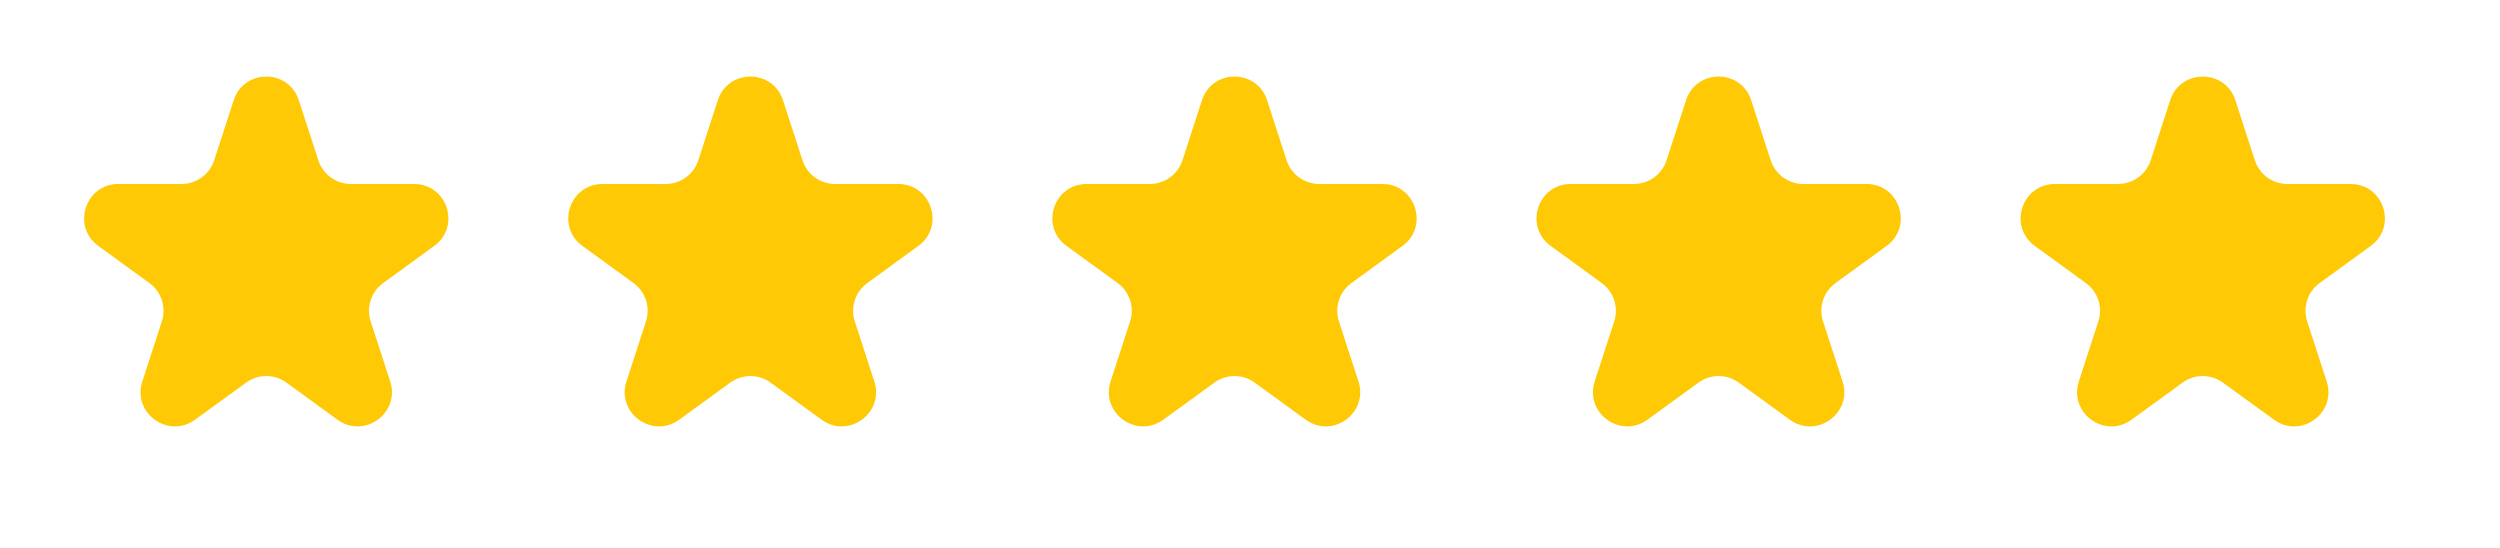 <svg width="73" height="16" viewBox="0 0 73 16" fill="none" xmlns="http://www.w3.org/2000/svg">
<path d="M6.824 2.927C7.123 2.006 8.427 2.006 8.726 2.927L9.296 4.681C9.43 5.093 9.814 5.372 10.247 5.372H12.092C13.06 5.372 13.463 6.612 12.68 7.181L11.187 8.266C10.837 8.52 10.69 8.972 10.824 9.384L11.394 11.138C11.693 12.059 10.639 12.825 9.855 12.256L8.363 11.172C8.012 10.917 7.538 10.917 7.187 11.172L5.695 12.256C4.911 12.825 3.857 12.059 4.156 11.138L4.726 9.384C4.86 8.972 4.713 8.52 4.363 8.266L2.87 7.181C2.087 6.612 2.49 5.372 3.458 5.372H5.303C5.736 5.372 6.12 5.093 6.254 4.681L6.824 2.927Z" fill="#FFCA05"/>
<path d="M20.96 2.927C21.26 2.006 22.563 2.006 22.863 2.927L23.433 4.681C23.566 5.093 23.95 5.372 24.384 5.372H26.228C27.197 5.372 27.6 6.612 26.816 7.181L25.324 8.266C24.973 8.52 24.826 8.972 24.96 9.384L25.53 11.138C25.83 12.059 24.775 12.825 23.992 12.256L22.499 11.172C22.149 10.917 21.674 10.917 21.324 11.172L19.831 12.256C19.048 12.825 17.993 12.059 18.292 11.138L18.863 9.384C18.996 8.972 18.85 8.52 18.499 8.266L17.007 7.181C16.223 6.612 16.626 5.372 17.595 5.372H19.439C19.872 5.372 20.256 5.093 20.39 4.681L20.96 2.927Z" fill="#FFCA05"/>
<path d="M35.097 2.927C35.396 2.006 36.7 2.006 36.999 2.927L37.569 4.681C37.703 5.093 38.087 5.372 38.52 5.372H40.365C41.333 5.372 41.736 6.612 40.952 7.181L39.46 8.266C39.109 8.52 38.963 8.972 39.097 9.384L39.667 11.138C39.966 12.059 38.912 12.825 38.128 12.256L36.636 11.172C36.285 10.917 35.81 10.917 35.46 11.172L33.968 12.256C33.184 12.825 32.129 12.059 32.429 11.138L32.999 9.384C33.133 8.972 32.986 8.52 32.636 8.266L31.143 7.181C30.36 6.612 30.762 5.372 31.731 5.372H33.576C34.009 5.372 34.393 5.093 34.527 4.681L35.097 2.927Z" fill="#FFCA05"/>
<path d="M49.233 2.927C49.532 2.006 50.836 2.006 51.135 2.927L51.705 4.681C51.839 5.093 52.223 5.372 52.656 5.372H54.501C55.47 5.372 55.872 6.612 55.089 7.181L53.596 8.266C53.246 8.52 53.099 8.972 53.233 9.384L53.803 11.138C54.102 12.059 53.048 12.825 52.264 12.256L50.772 11.172C50.421 10.917 49.947 10.917 49.596 11.172L48.104 12.256C47.32 12.825 46.266 12.059 46.565 11.138L47.135 9.384C47.269 8.972 47.122 8.52 46.772 8.266L45.28 7.181C44.496 6.612 44.899 5.372 45.867 5.372H47.712C48.145 5.372 48.529 5.093 48.663 4.681L49.233 2.927Z" fill="#FFCA05"/>
<path d="M63.37 2.927C63.669 2.006 64.972 2.006 65.272 2.927L65.842 4.681C65.975 5.093 66.359 5.372 66.793 5.372H68.637C69.606 5.372 70.009 6.612 69.225 7.181L67.733 8.266C67.382 8.52 67.236 8.972 67.37 9.384L67.939 11.138C68.239 12.059 67.184 12.825 66.401 12.256L64.908 11.172C64.558 10.917 64.083 10.917 63.733 11.172L62.24 12.256C61.457 12.825 60.402 12.059 60.702 11.138L61.272 9.384C61.406 8.972 61.259 8.52 60.908 8.266L59.416 7.181C58.632 6.612 59.035 5.372 60.004 5.372H61.848C62.282 5.372 62.666 5.093 62.8 4.681L63.37 2.927Z" fill="#FFCA05"/>
</svg>
